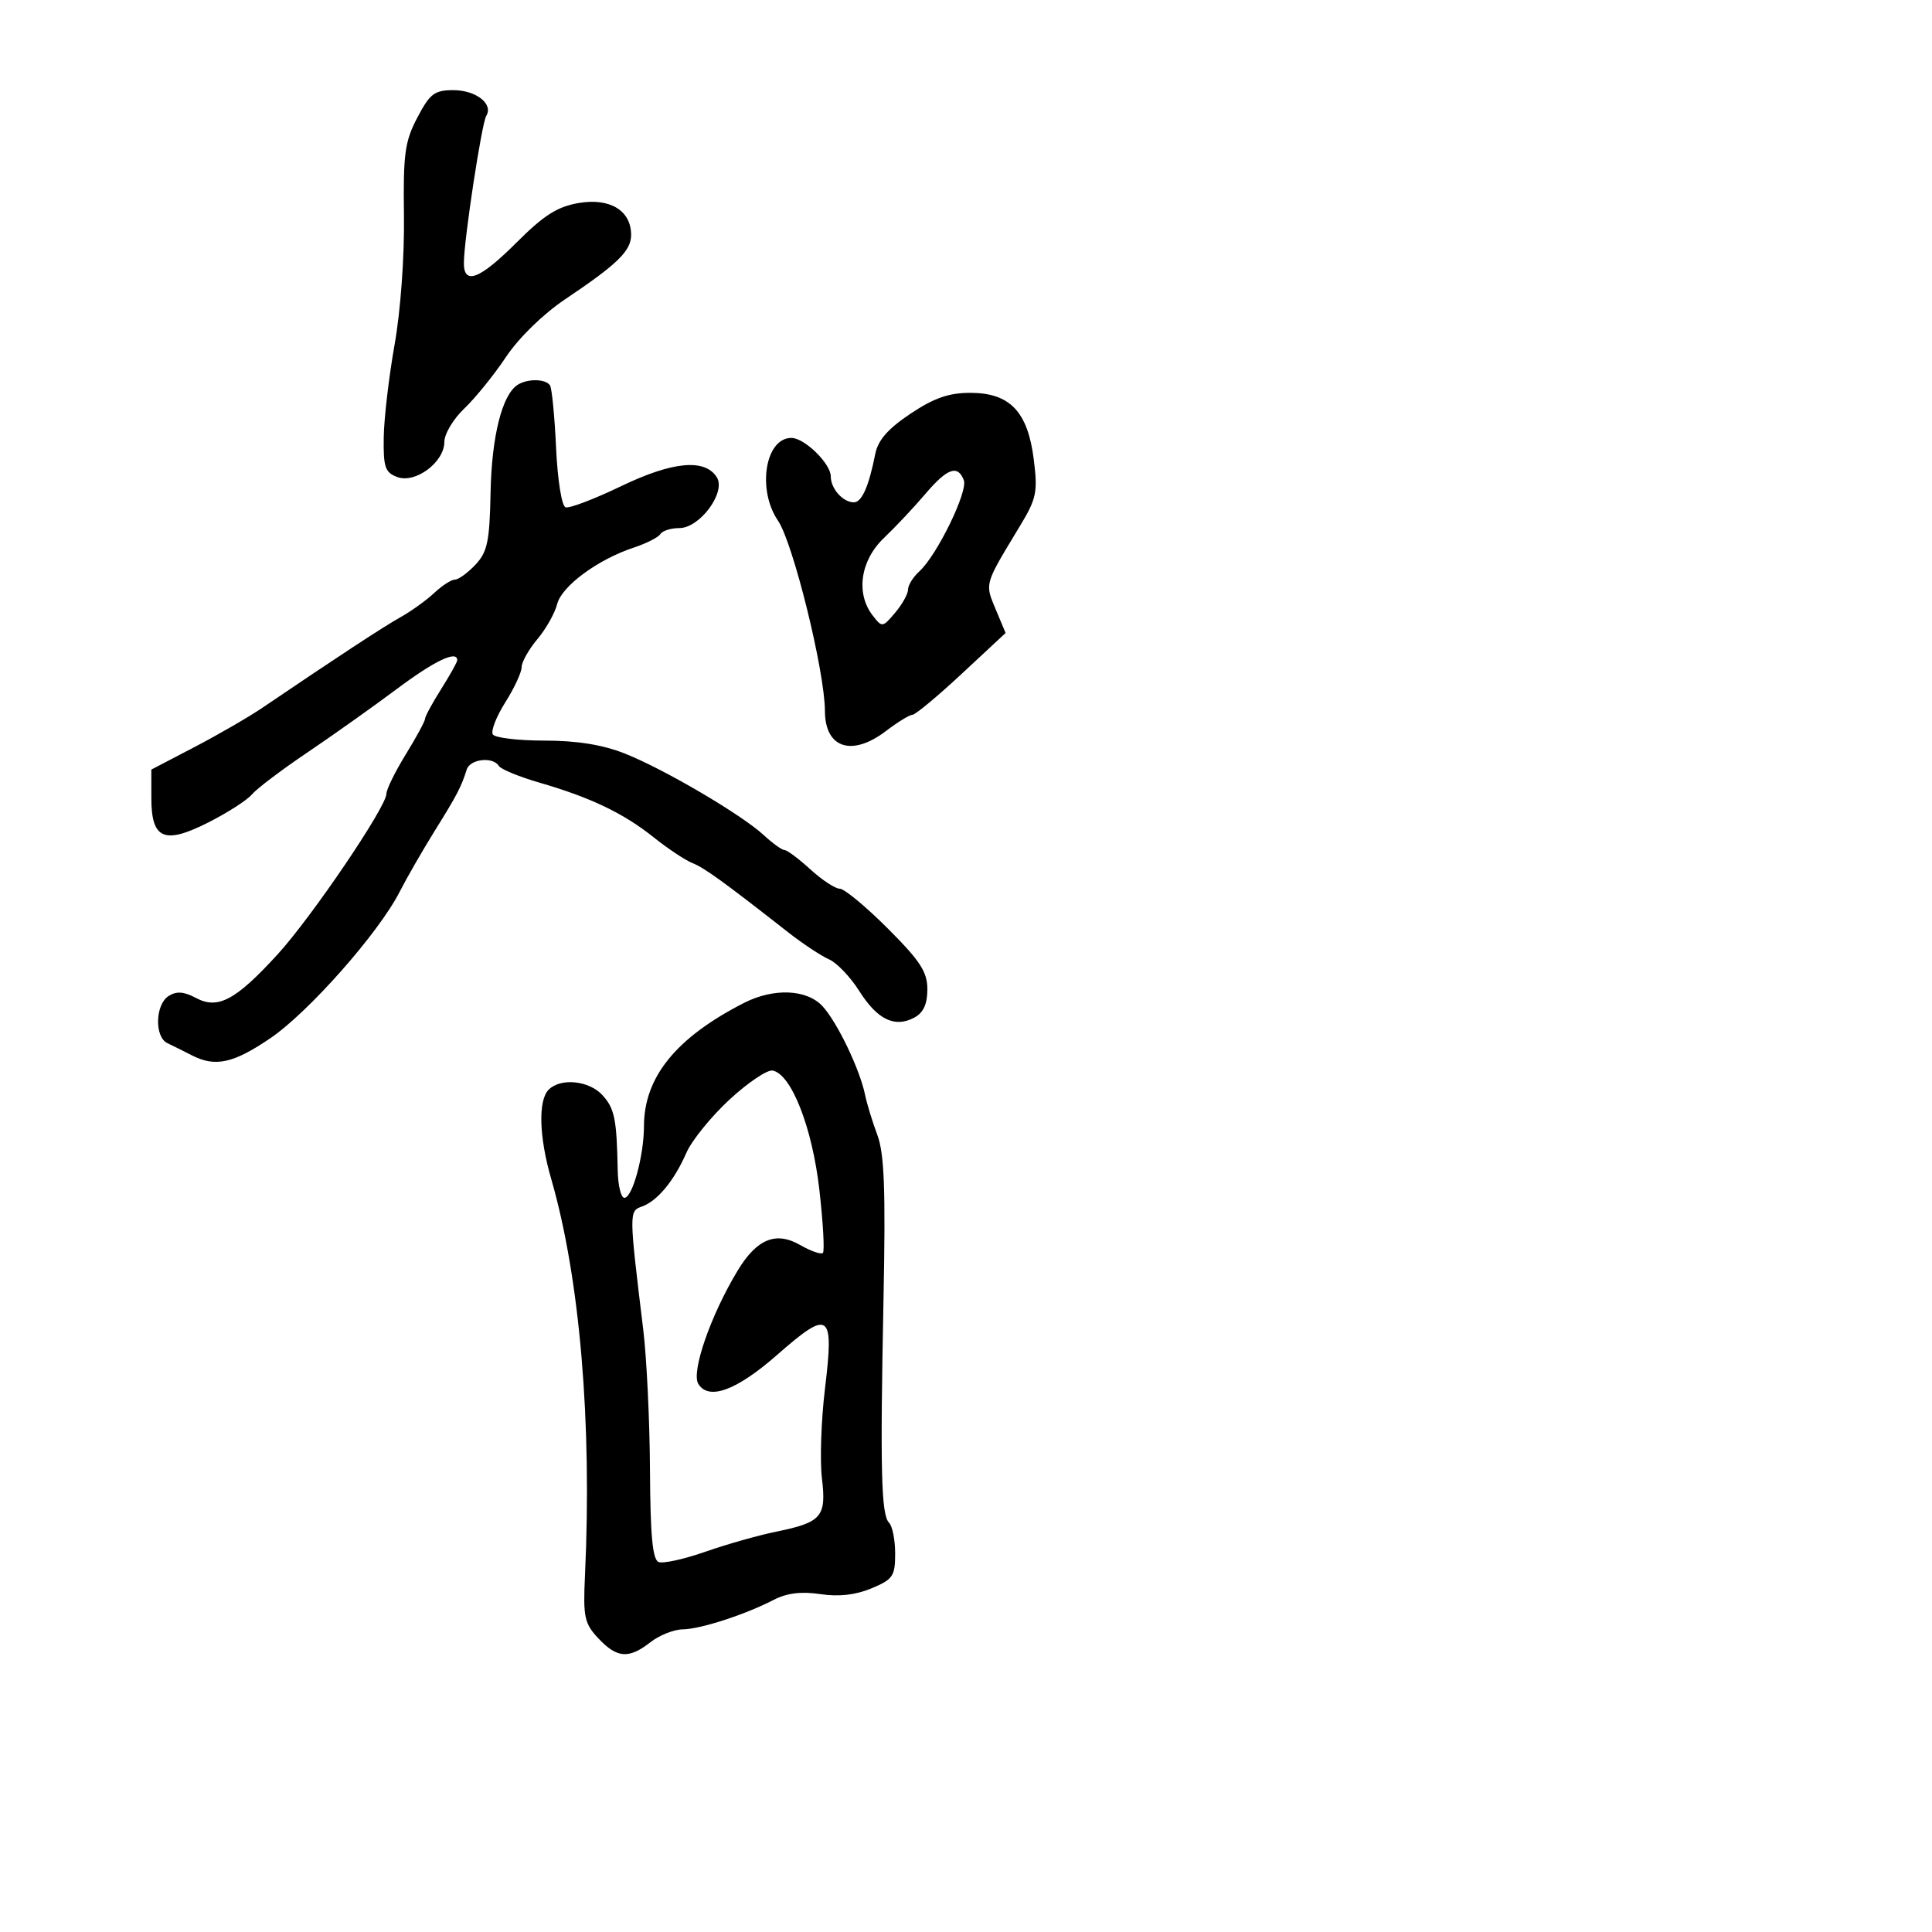 <svg xmlns="http://www.w3.org/2000/svg" width="300" height="300" viewBox="0 0 300 300" version="1.1">
  <defs/>
  <path d="M115.5,155.747 C120.123,153.382 125.277,153.594 127.727,156.25 C129.998,158.711 133.518,166.046 134.326,170 C134.607,171.375 135.464,174.175 136.23,176.223 C137.319,179.132 137.529,184.71 137.191,201.723 C136.66,228.401 136.83,235.223 138.053,236.45 C138.574,236.973 139,239.133 139,241.251 C139,244.742 138.656,245.246 135.324,246.638 C132.853,247.67 130.247,247.964 127.377,247.534 C124.436,247.093 122.193,247.366 120.174,248.41 C115.696,250.726 108.787,252.967 106,253.008 C104.625,253.028 102.375,253.924 101,255 C97.644,257.625 95.811,257.493 92.924,254.417 C90.741,252.091 90.533,251.12 90.834,244.667 C91.945,220.818 90.037,198.428 85.582,183.032 C83.699,176.524 83.543,170.857 85.2,169.2 C87.073,167.327 91.498,167.788 93.565,170.072 C95.439,172.143 95.766,173.765 95.919,181.75 C95.963,184.088 96.429,186 96.953,186 C98.202,186 99.987,179.47 99.994,174.872 C100.006,167.261 104.977,161.129 115.5,155.747 Z M80.362,59.765 C81.916,58.762 84.766,58.813 85.41,59.855 C85.701,60.325 86.124,64.695 86.35,69.565 C86.582,74.57 87.223,78.574 87.824,78.775 C88.409,78.97 92.283,77.496 96.432,75.5 C104.456,71.641 109.469,71.175 111.311,74.118 C112.766,76.443 108.662,82 105.491,82 C104.186,82 102.86,82.417 102.545,82.927 C102.23,83.437 100.377,84.38 98.428,85.024 C92.829,86.872 87.214,91.012 86.511,93.81 C86.159,95.216 84.774,97.668 83.435,99.26 C82.096,100.851 81,102.803 81,103.597 C81,104.39 79.859,106.848 78.464,109.057 C77.069,111.267 76.196,113.508 76.523,114.037 C76.85,114.567 80.45,115 84.522,115 C89.559,115 93.542,115.637 96.981,116.993 C103.055,119.386 115.166,126.498 118.617,129.696 C119.984,130.963 121.43,132 121.829,132 C122.228,132 124.032,133.35 125.839,135 C127.645,136.65 129.699,138 130.402,138 C131.105,138 134.452,140.772 137.84,144.16 C142.901,149.221 144,150.909 144,153.625 C144,155.927 143.382,157.261 141.962,158.02 C138.941,159.637 136.228,158.322 133.425,153.882 C132.051,151.704 129.93,149.488 128.713,148.957 C127.496,148.426 124.636,146.531 122.357,144.746 C112.303,136.868 109.376,134.752 107.5,134.008 C106.4,133.571 103.701,131.777 101.501,130.019 C96.818,126.276 91.709,123.83 83.768,121.529 C80.616,120.616 77.777,119.448 77.459,118.934 C76.541,117.448 72.984,117.852 72.469,119.5 C71.629,122.186 70.985,123.421 67.513,129 C65.63,132.025 63.17,136.3 62.046,138.5 C58.785,144.881 47.925,157.171 41.971,161.219 C36.203,165.141 33.407,165.741 29.736,163.845 C28.506,163.209 26.825,162.373 26,161.986 C23.968,161.033 24.096,155.973 26.185,154.655 C27.415,153.879 28.562,153.963 30.435,154.965 C33.84,156.787 36.601,155.311 43.111,148.189 C48.403,142.398 60,125.286 60,123.267 C60,122.587 61.35,119.836 63,117.154 C64.65,114.473 66,111.982 66,111.62 C66,111.257 67.125,109.178 68.5,107 C69.875,104.822 71,102.806 71,102.52 C71,100.918 67.505,102.584 61.592,107.004 C57.911,109.756 51.646,114.203 47.67,116.885 C43.694,119.568 39.846,122.48 39.118,123.357 C38.391,124.234 35.352,126.189 32.366,127.701 C25.49,131.182 23.5,130.327 23.5,123.891 L23.5,119.5 L30.206,116 C33.894,114.075 38.619,111.342 40.706,109.927 C52.268,102.086 59.547,97.313 62.213,95.824 C63.863,94.902 66.207,93.215 67.421,92.074 C68.636,90.933 70.084,90 70.64,90 C71.196,90 72.63,88.958 73.827,87.684 C75.692,85.699 76.028,84.09 76.177,76.434 C76.347,67.767 77.968,61.312 80.362,59.765 Z M113.281,170.74 C110.427,173.378 107.409,177.103 106.574,179.018 C104.684,183.351 102.064,186.511 99.658,187.359 C97.665,188.061 97.667,188.235 99.886,206.5 C100.42,210.9 100.89,220.702 100.929,228.281 C100.982,238.494 101.331,242.19 102.278,242.553 C102.981,242.823 106.244,242.103 109.528,240.953 C112.813,239.803 117.75,238.403 120.5,237.842 C127.602,236.394 128.342,235.531 127.627,229.533 C127.297,226.765 127.511,220.512 128.101,215.638 C129.541,203.757 128.814,203.238 120.701,210.361 C114.383,215.908 110.05,217.509 108.434,214.893 C107.292,213.045 110.366,204.194 114.549,197.287 C117.519,192.381 120.481,191.166 124.225,193.314 C125.9,194.276 127.499,194.834 127.779,194.554 C128.058,194.275 127.813,189.872 127.233,184.77 C126.134,175.09 122.886,166.794 119.977,166.234 C119.149,166.075 116.136,168.102 113.281,170.74 Z M141.363,64.25 C145.024,61.804 147.322,61 150.658,61 C156.818,61 159.596,63.914 160.525,71.352 C161.16,76.438 160.953,77.424 158.341,81.736 C154.652,87.826 153.47,89.711 153.597,91.504 C153.66,92.389 154.043,93.252 154.601,94.588 L156.148,98.289 L149.324,104.639 C145.571,108.131 142.132,110.991 141.683,110.994 C141.234,110.997 139.392,112.125 137.589,113.5 C132.285,117.545 128.114,116.187 128.094,110.409 C128.072,104.227 123.163,84.318 120.804,80.846 C117.524,76.02 118.824,68 122.886,68 C124.923,68 129,71.984 129,73.974 C129,75.877 130.89,78 132.583,78 C133.822,78 134.907,75.551 135.907,70.5 C136.332,68.349 137.877,66.58 141.363,64.25 Z M64.809,18.25 C66.759,14.537 67.465,14 70.398,14 C73.905,14 76.649,16.141 75.507,17.988 C74.804,19.126 72.086,36.93 72.032,40.75 C71.981,44.357 74.456,43.414 80.251,37.619 C84.455,33.415 86.56,32.081 89.878,31.521 C94.731,30.701 98,32.697 98,36.481 C98,38.96 95.896,41.009 87.726,46.491 C84.34,48.763 80.553,52.461 78.569,55.433 C76.709,58.22 73.795,61.822 72.093,63.437 C70.392,65.052 69,67.382 69,68.615 C69,71.77 64.506,75.124 61.686,74.074 C59.793,73.368 59.512,72.538 59.587,67.879 C59.635,64.921 60.394,58.45 61.274,53.5 C62.201,48.291 62.813,39.866 62.726,33.5 C62.596,23.881 62.857,21.967 64.809,18.25 Z M143.665,76.724 C141.924,78.772 139.037,81.841 137.25,83.545 C133.597,87.026 132.853,92.135 135.501,95.559 C136.973,97.464 137.039,97.456 139.001,95.139 C140.1,93.841 141,92.223 141,91.544 C141,90.865 141.789,89.596 142.753,88.724 C145.478,86.257 150.333,76.311 149.663,74.565 C148.721,72.11 147.086,72.698 143.665,76.724 Z"/>
</svg>

